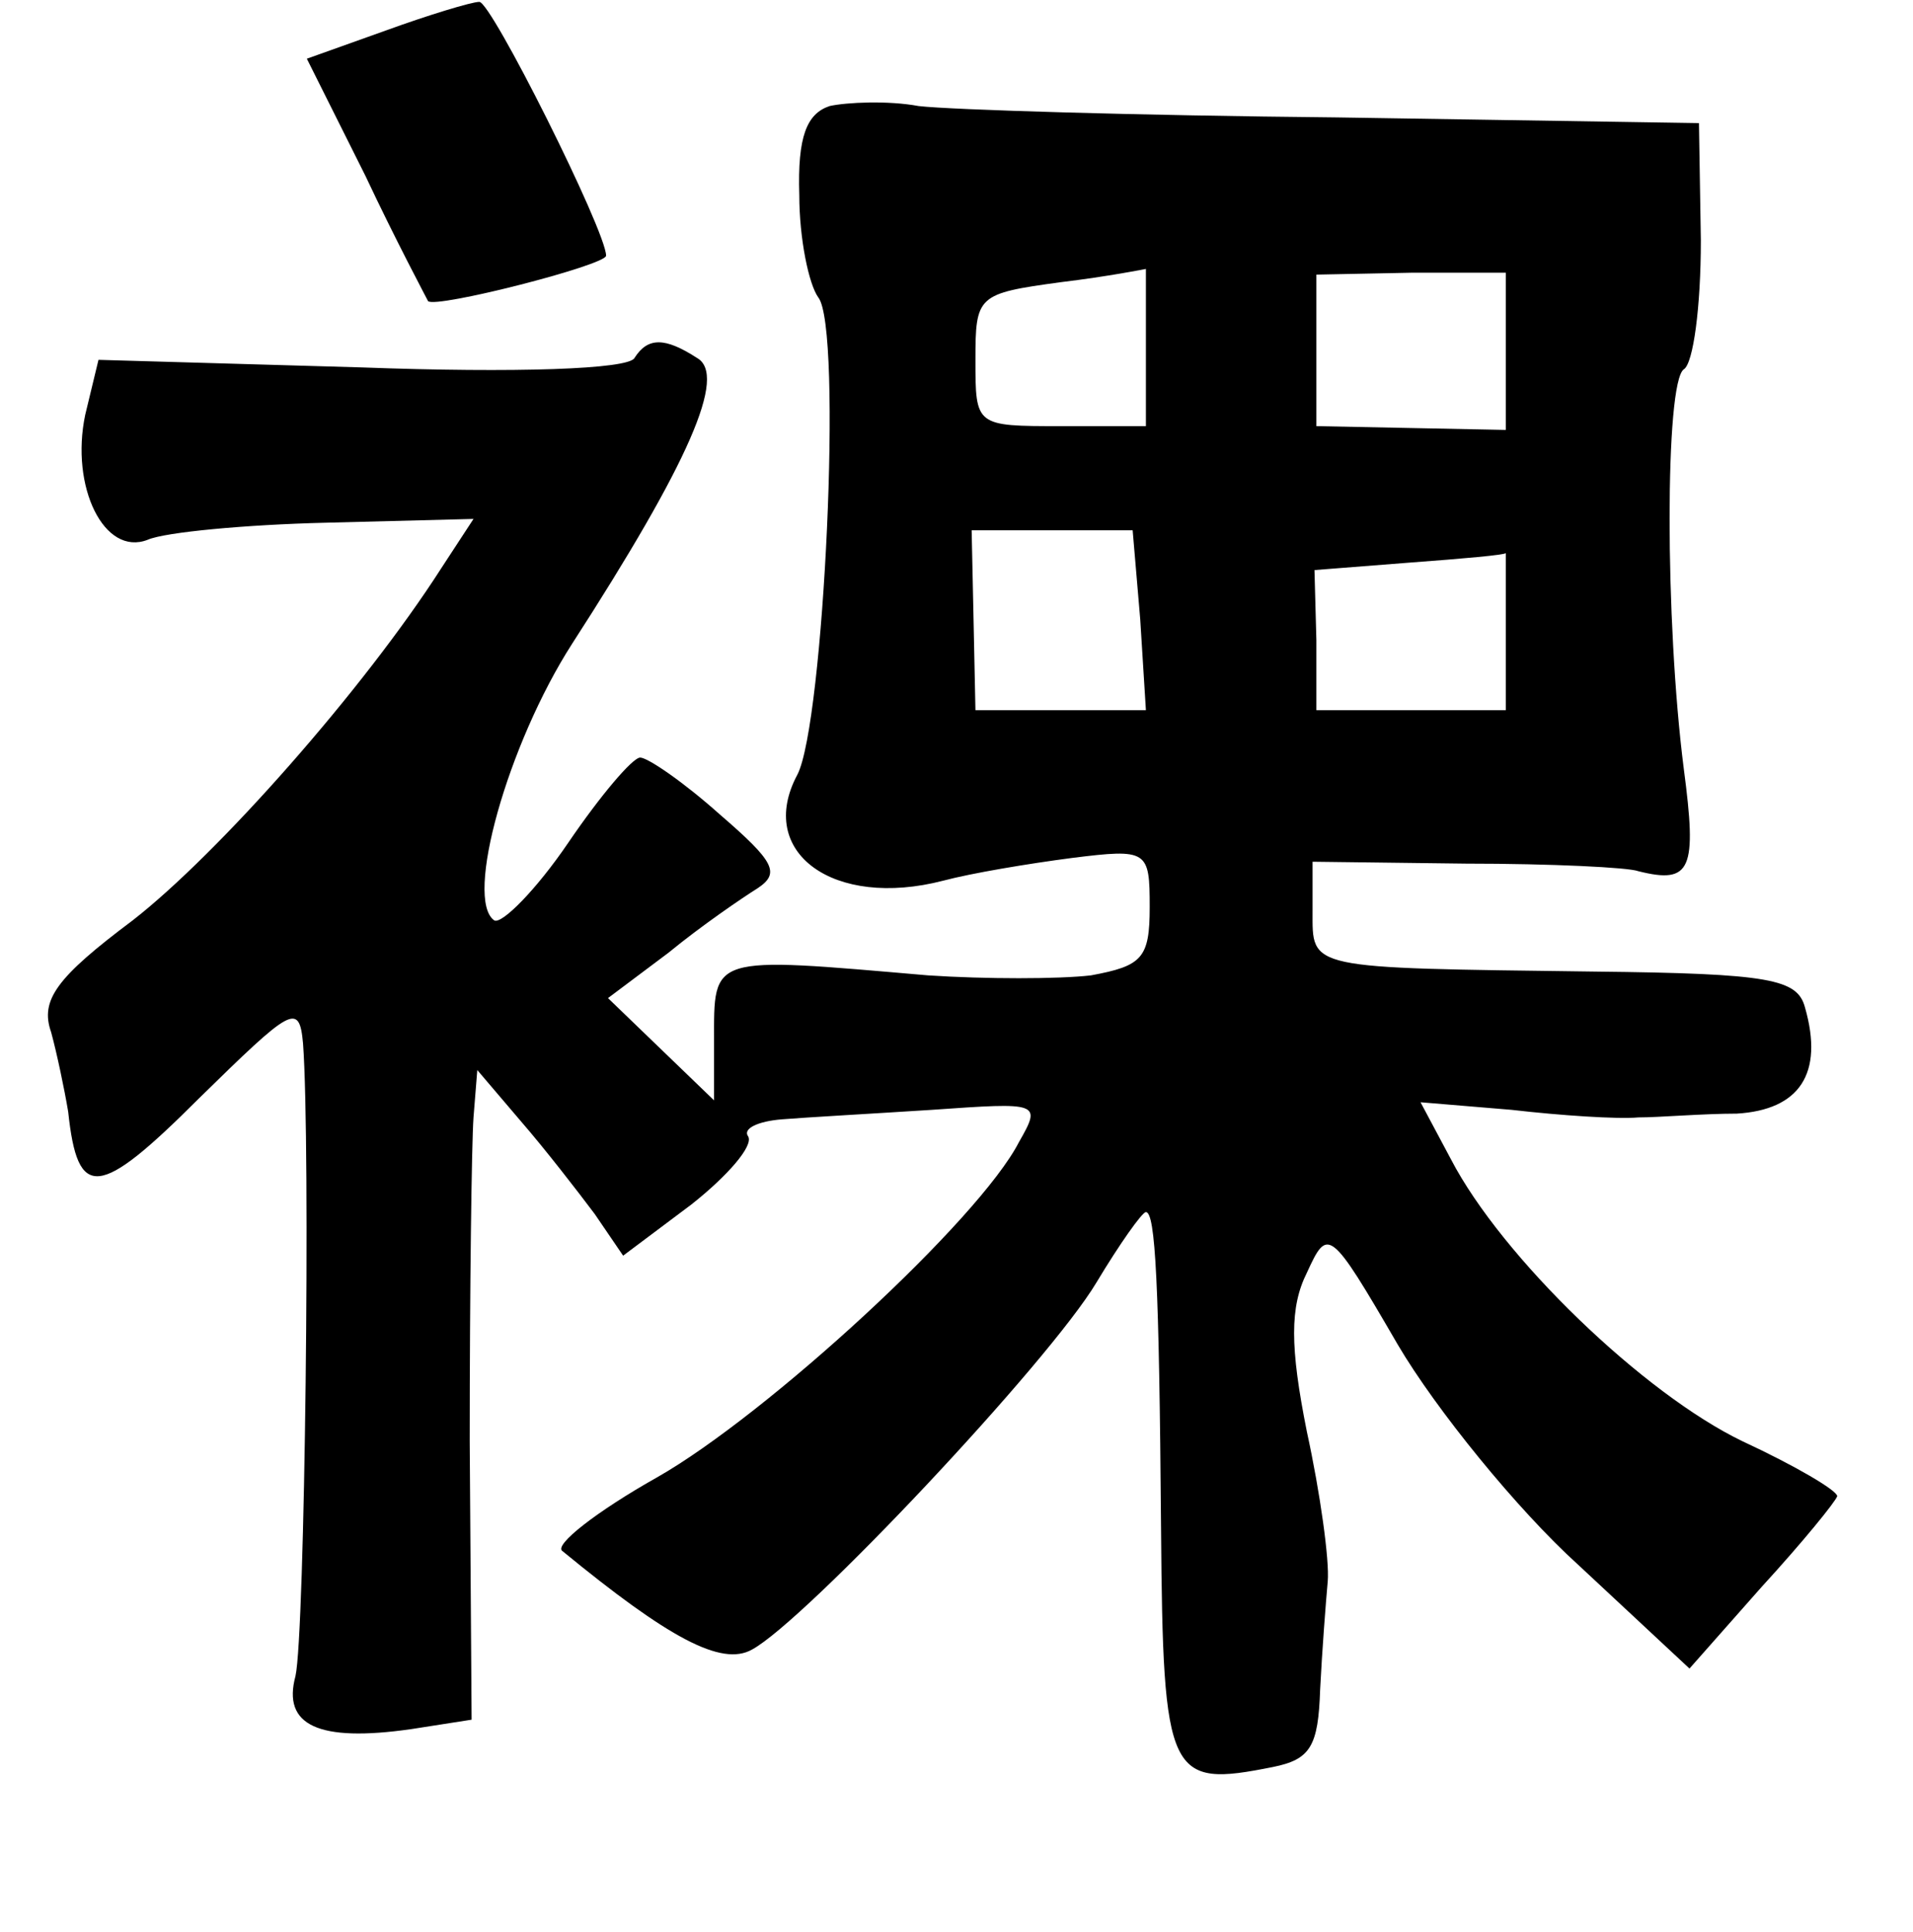 <?xml version="1.0" standalone="no"?>
<!DOCTYPE svg PUBLIC "-//W3C//DTD SVG 20010904//EN"
 "http://www.w3.org/TR/2001/REC-SVG-20010904/DTD/svg10.dtd">
<svg version="1.0" xmlns="http://www.w3.org/2000/svg"
 width="101pt" height="102pt" viewBox="0 0 101 102"
 preserveAspectRatio="xMidYMid meet">
<g transform="translate(0,102) scale(0.1,-0.1)"
fill="#000000" stroke="none">
<path d="M204 1004 l-42 -15 31 -62 c16 -34 32 -64 33 -66 4 -4 94 19 94 24 0
13 -61 135 -67 134 -4 0 -27 -7 -49 -15z"/>
<path d="M438 964 c-12 -4 -17 -16 -16 -47 0 -23 5 -47 10 -54 13 -16 3 -225
-11 -252 -22 -41 19 -71 77 -56 15 4 45 9 68 12 40 5 41 4 41 -26 0 -27 -4
-31 -31 -36 -17 -2 -56 -2 -86 0 -116 10 -113 11 -113 -35 l0 -31 -28 27 -28
27 32 24 c17 14 39 29 47 34 12 8 9 14 -20 39 -19 17 -38 30 -42 30 -4 0 -21
-20 -38 -45 -17 -25 -35 -43 -39 -41 -16 11 7 93 41 146 62 96 82 142 66 151
-17 11 -26 11 -33 0 -3 -6 -63 -8 -144 -5 l-139 4 -7 -29 c-8 -38 10 -75 33
-66 9 4 52 8 94 9 l78 2 -17 -26 c-41 -64 -118 -151 -163 -186 -40 -30 -49
-42 -43 -59 3 -11 7 -30 9 -42 5 -47 16 -46 69 7 49 48 53 51 55 29 4 -54 1
-312 -4 -334 -7 -26 12 -35 61 -28 l32 5 -1 147 c0 80 1 157 2 171 l2 25 23
-27 c13 -15 30 -37 39 -49 l15 -22 36 27 c19 15 33 31 30 36 -3 4 5 8 18 9 12
1 48 3 79 5 57 4 58 4 46 -17 -21 -41 -133 -144 -191 -177 -32 -18 -55 -36
-50 -39 56 -46 84 -61 100 -52 28 15 157 152 182 194 12 20 24 37 26 37 5 0 7
-37 8 -167 1 -132 4 -137 59 -126 20 4 24 11 25 41 1 20 3 46 4 57 1 11 -4 47
-11 79 -9 45 -9 66 0 84 11 24 12 24 48 -38 20 -34 63 -87 95 -116 l59 -55 38
43 c22 24 39 45 40 48 0 3 -22 16 -50 29 -52 25 -127 97 -154 149 l-16 30 48
-4 c26 -3 56 -5 67 -4 11 0 34 2 52 2 33 2 46 21 36 56 -4 15 -18 18 -111 19
-153 2 -149 1 -149 32 l0 26 81 -1 c45 0 86 -2 91 -4 28 -7 31 1 24 54 -10 78
-10 204 0 211 5 3 9 33 9 68 l-1 62 -191 3 c-105 1 -204 4 -221 6 -16 3 -38 2
-47 0z m167 -126 l0 -43 -45 0 c-45 0 -45 0 -45 35 0 34 1 35 45 41 25 3 45 7
45 7 0 1 0 -17 0 -40z m190 -4 l0 -41 -50 1 -50 1 0 40 0 40 50 1 50 0 0 -42z
m-193 -141 l3 -48 -45 0 -45 0 -1 48 -1 47 43 0 42 0 4 -47z m193 -5 l0 -43
-50 0 -50 0 0 37 -1 37 51 4 c27 2 50 4 50 5 0 1 0 -17 0 -40z"/>
</g>
</svg>
